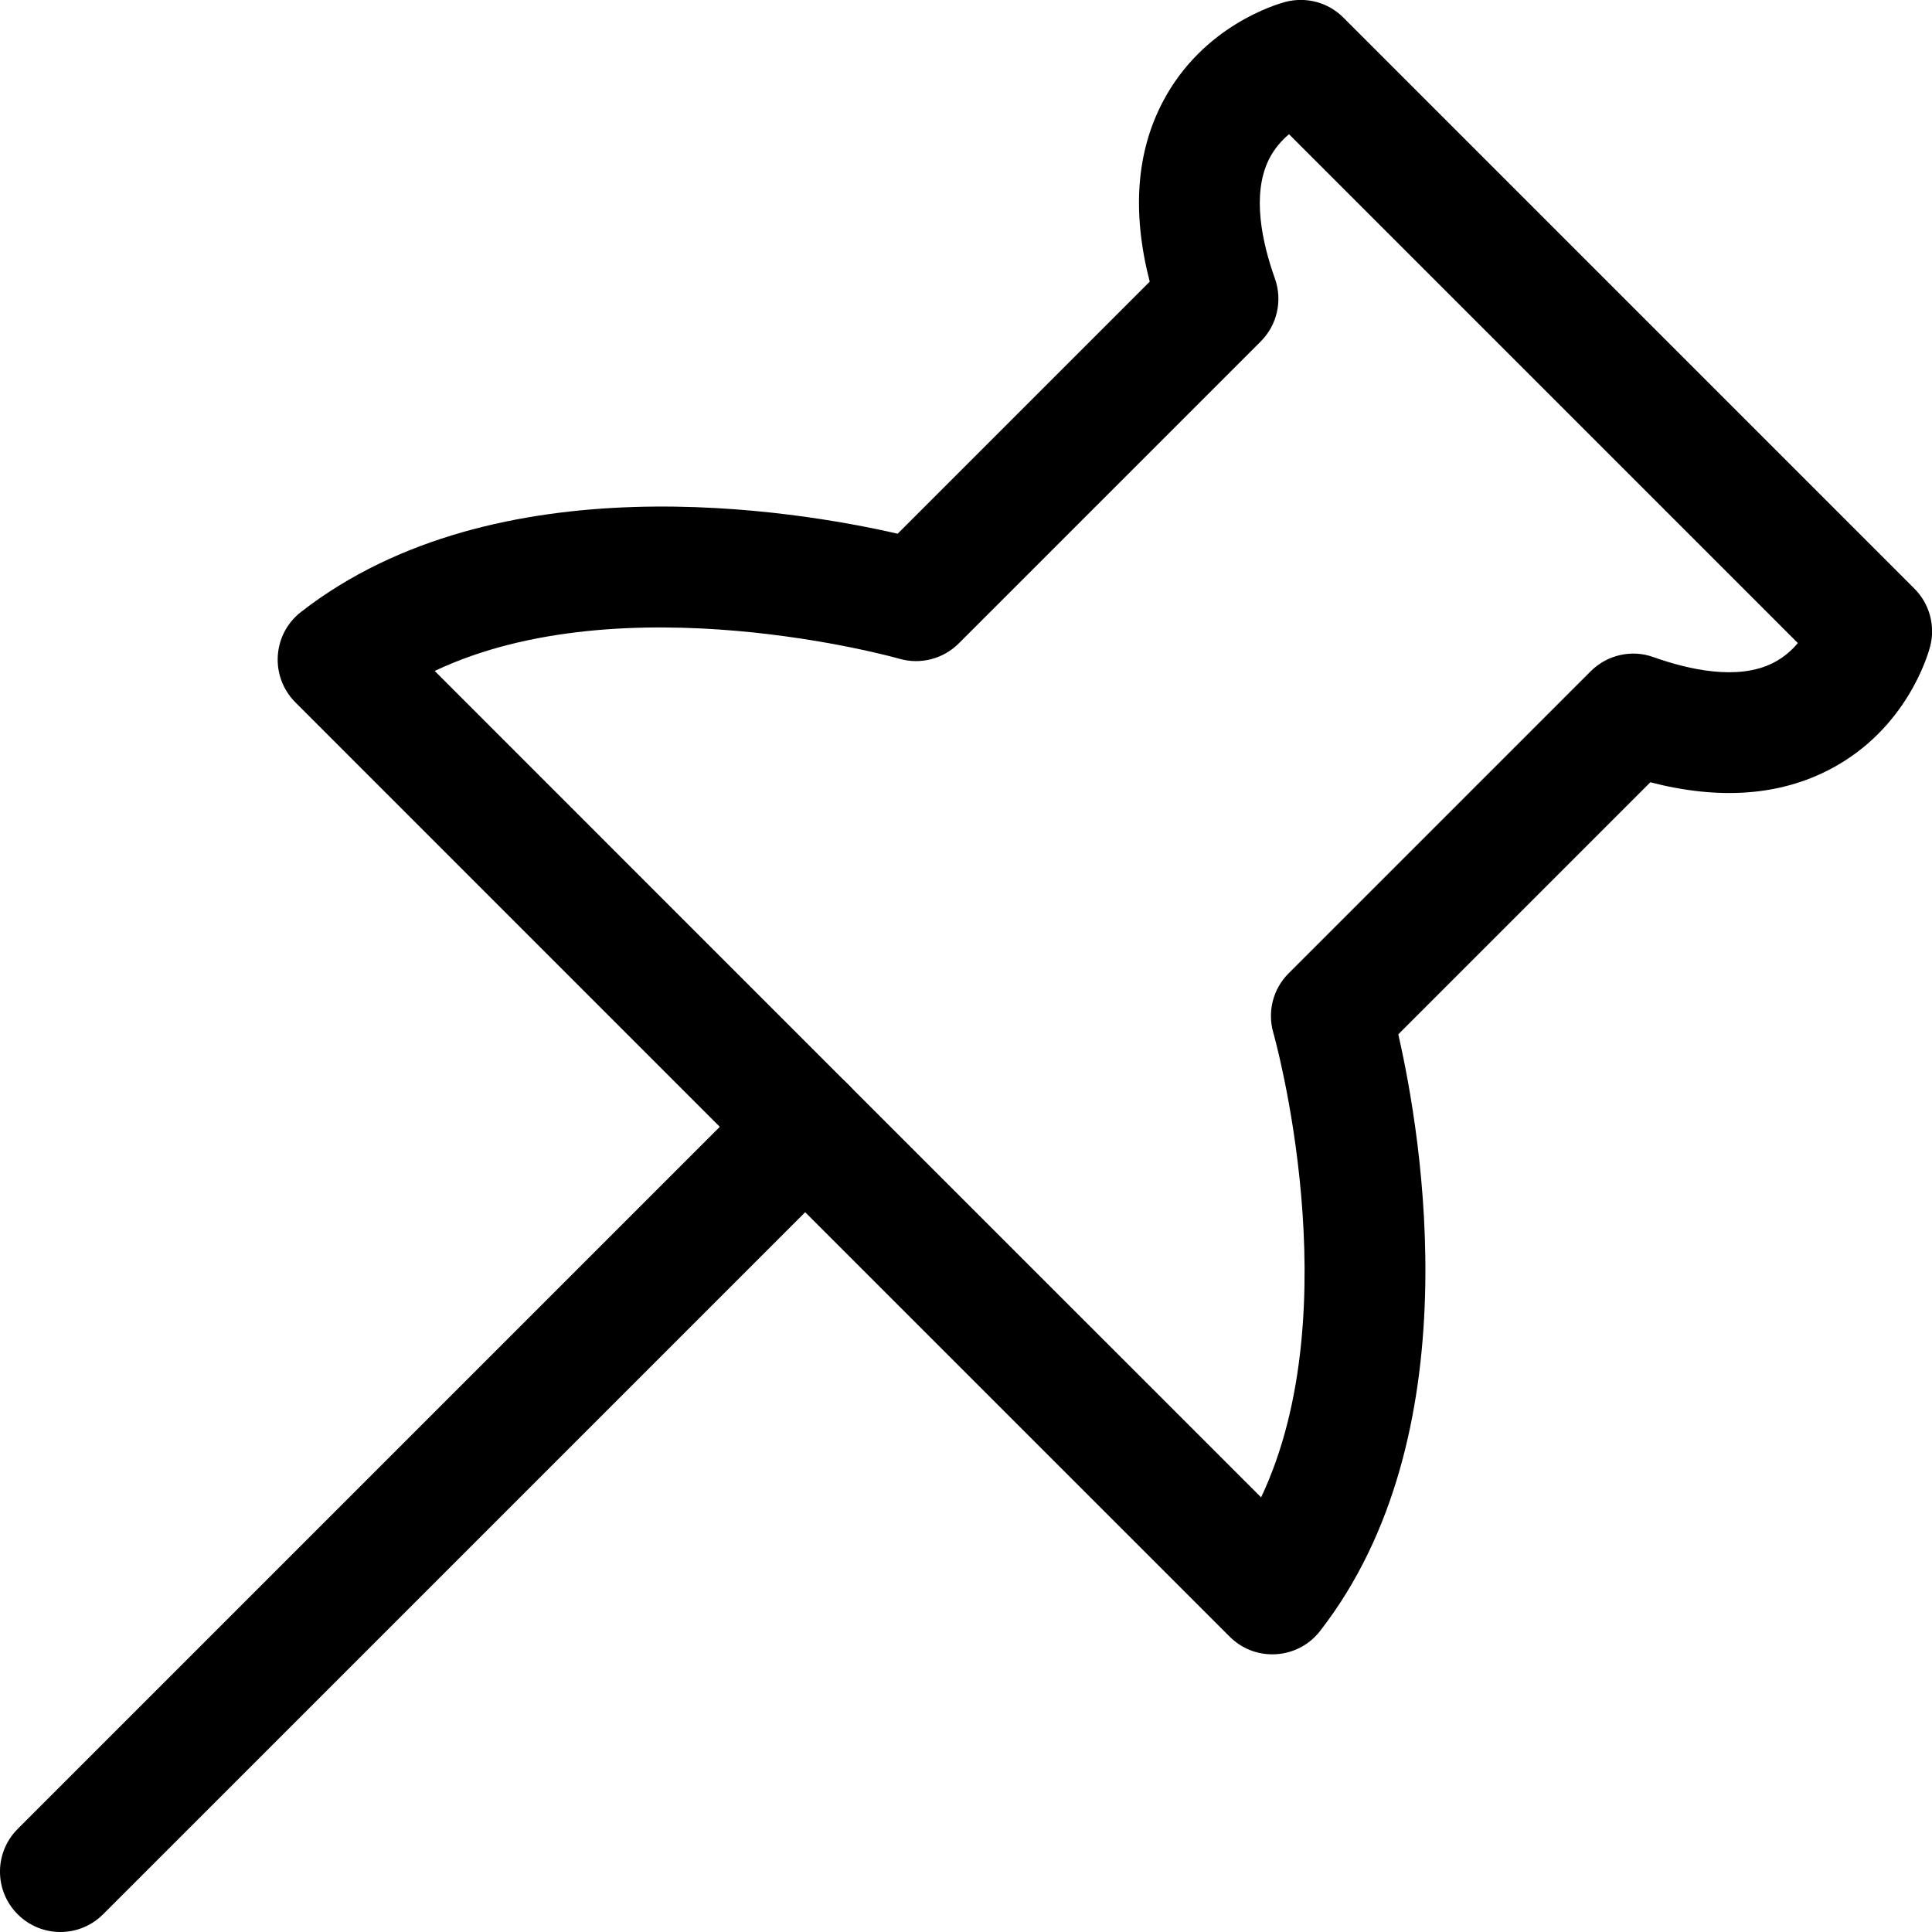 <svg xmlns="http://www.w3.org/2000/svg" viewBox="0 0 32 32"><!--! Font Icona - https://fonticona.com | License - https://fonticona.com/license | Copyright 2022 FontIcona.com --><path d="M21.074,27.401c-0.265,0-0.519-0.104-0.707-0.293l-7.738-7.737l0,0l-7.737-7.738c-0.203-0.203-0.309-0.483-0.291-0.77s0.157-0.551,0.384-0.727c3.238-2.52,8.188-1.685,9.883-1.296l4.175-4.175c-0.296-1.146-0.223-2.149,0.222-2.989c0.664-1.257,1.889-1.608,2.026-1.645c0.346-0.089,0.71,0.009,0.96,0.261l9.457,9.457c0.251,0.251,0.351,0.616,0.261,0.96c-0.036,0.138-0.388,1.362-1.645,2.026c-0.84,0.445-1.844,0.518-2.989,0.222l-4.175,4.175c0.388,1.695,1.223,6.645-1.296,9.883c-0.176,0.227-0.44,0.366-0.727,0.384C21.115,27.4,21.095,27.401,21.074,27.401z M14.043,17.957l6.845,6.844c1.484-3.137,0.217-7.646,0.202-7.696c-0.101-0.35-0.004-0.728,0.254-0.984l5.002-5.002c0.273-0.273,0.682-0.367,1.043-0.234c0.582,0.206,1.396,0.392,1.981,0.094c0.175-0.089,0.309-0.209,0.408-0.328l-8.428-8.428c-0.119,0.1-0.239,0.233-0.328,0.408c-0.298,0.587-0.113,1.401,0.094,1.981c0.13,0.363,0.039,0.77-0.234,1.043l-5.002,5.002c-0.257,0.257-0.634,0.355-0.984,0.254c-0.052-0.016-4.561-1.282-7.696,0.202L14.043,17.957z"/><path d="M1,32c-0.256,0-0.512-0.098-0.707-0.293c-0.391-0.391-0.391-1.023,0-1.414l12.336-12.336c0.391-0.391,1.023-0.391,1.414,0s0.391,1.023,0,1.414L1.707,31.707C1.512,31.902,1.256,32,1,32z"/></svg>
